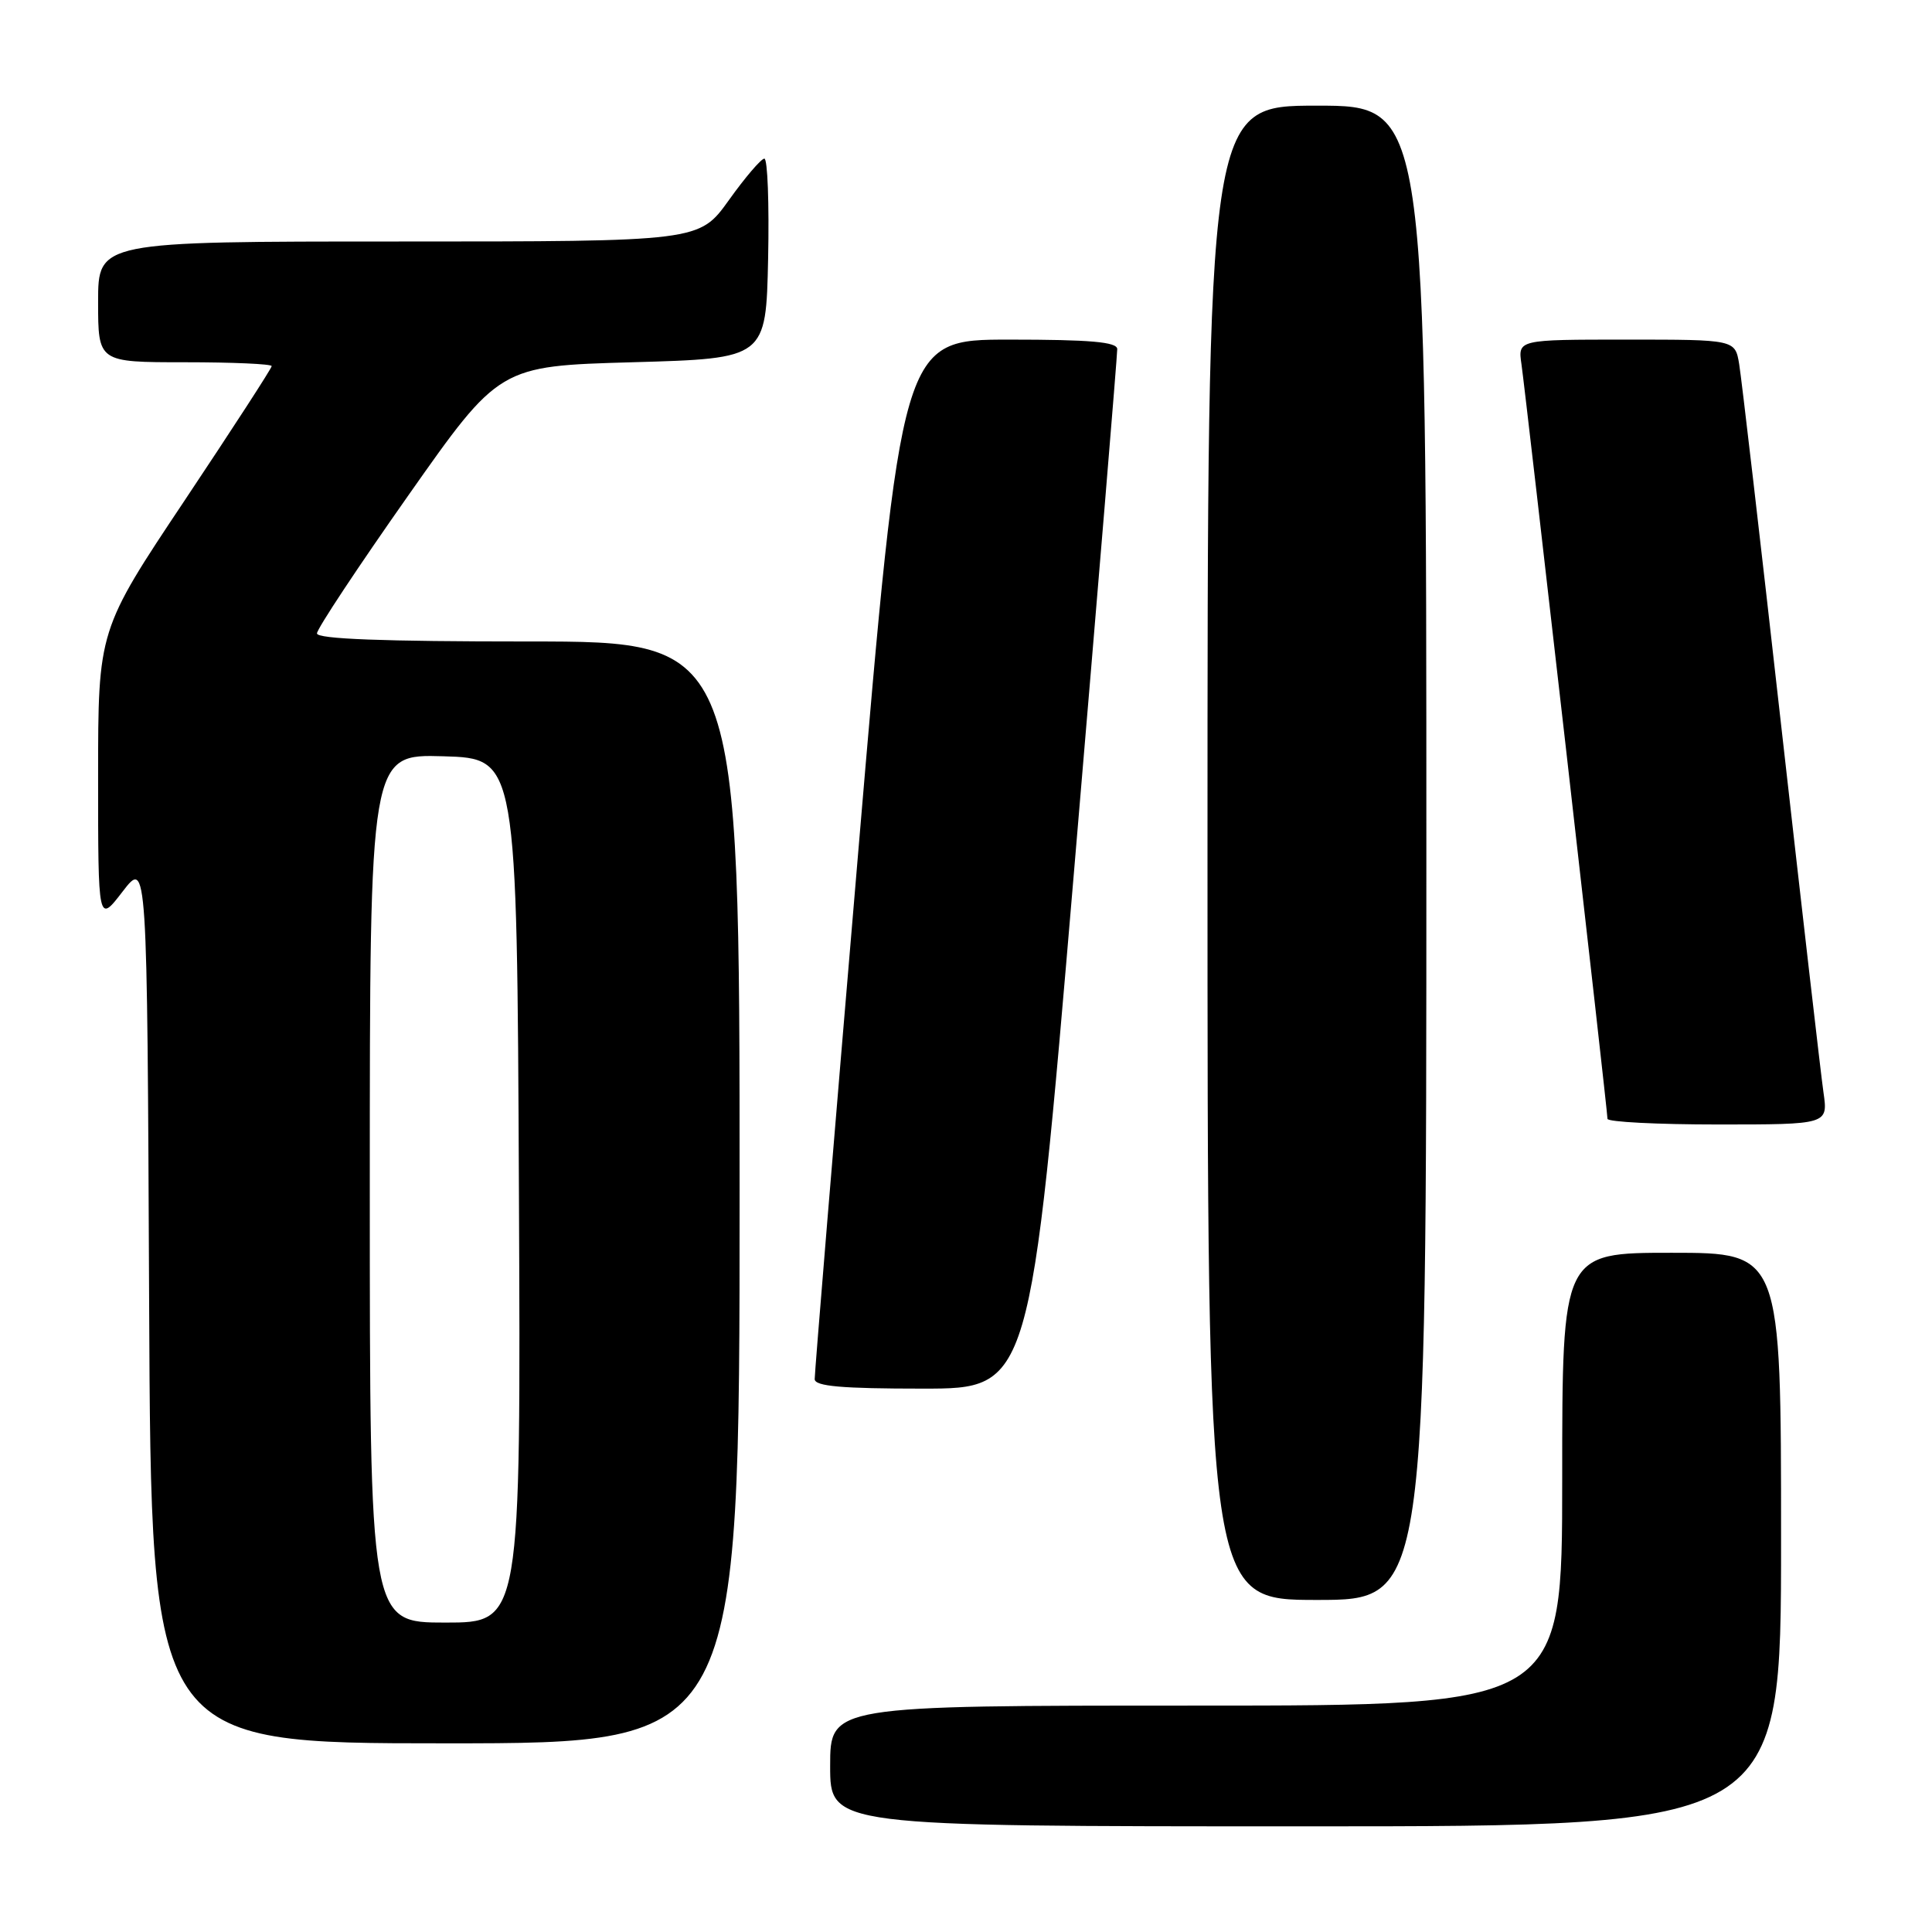 <?xml version="1.0" encoding="UTF-8" standalone="no"?>
<!DOCTYPE svg PUBLIC "-//W3C//DTD SVG 1.1//EN" "http://www.w3.org/Graphics/SVG/1.1/DTD/svg11.dtd" >
<svg xmlns="http://www.w3.org/2000/svg" xmlns:xlink="http://www.w3.org/1999/xlink" version="1.1" viewBox="0 0 256 256">
 <g >
 <path fill="currentColor"
d=" M 236.00 204.00 C 236.00 166.00 236.00 166.00 221.50 166.00 C 207.00 166.00 207.00 166.00 207.00 196.00 C 207.00 226.00 207.00 226.00 158.50 226.00 C 110.00 226.00 110.00 226.00 110.00 234.00 C 110.00 242.00 110.00 242.00 173.00 242.00 C 236.00 242.00 236.00 242.00 236.00 204.00 Z  M 98.00 158.00 C 98.00 85.00 98.00 85.00 70.00 85.00 C 50.70 85.00 42.00 84.67 42.00 83.93 C 42.00 83.33 47.44 75.12 54.08 65.68 C 66.16 48.50 66.16 48.50 83.83 48.00 C 101.50 47.50 101.50 47.50 101.78 34.25 C 101.93 26.96 101.71 21.01 101.28 21.02 C 100.85 21.03 98.73 23.51 96.58 26.52 C 92.65 32.00 92.65 32.00 52.83 32.00 C 13.00 32.00 13.00 32.00 13.00 40.00 C 13.00 48.00 13.00 48.00 24.50 48.00 C 30.82 48.00 36.00 48.23 36.00 48.51 C 36.00 48.80 30.82 56.78 24.50 66.26 C 13.00 83.49 13.00 83.49 13.00 102.93 C 13.00 122.36 13.00 122.36 16.25 118.13 C 19.50 113.91 19.50 113.91 19.76 172.45 C 20.02 231.00 20.02 231.00 59.01 231.00 C 98.00 231.00 98.00 231.00 98.00 158.00 Z  M 189.00 113.00 C 189.00 14.00 189.00 14.00 174.50 14.00 C 160.00 14.00 160.00 14.00 160.00 113.00 C 160.00 212.00 160.00 212.00 174.50 212.00 C 189.00 212.00 189.00 212.00 189.00 113.00 Z  M 142.29 115.75 C 145.47 78.21 148.06 46.94 148.04 46.25 C 148.01 45.31 144.46 45.00 133.74 45.00 C 119.47 45.00 119.47 45.00 113.69 113.25 C 110.51 150.79 107.93 182.06 107.95 182.75 C 107.99 183.69 111.54 184.00 122.25 184.00 C 136.51 184.00 136.51 184.00 142.29 115.75 Z  M 241.62 144.75 C 241.28 142.41 238.76 120.48 236.00 96.00 C 233.25 71.52 230.75 50.04 230.45 48.25 C 229.91 45.00 229.91 45.00 215.52 45.00 C 201.13 45.00 201.13 45.00 201.60 48.25 C 202.16 52.12 213.00 147.16 213.00 148.25 C 213.00 148.66 219.58 149.00 227.61 149.00 C 242.23 149.00 242.23 149.00 241.62 144.75 Z  M 49.00 157.46 C 49.00 99.93 49.00 99.93 58.75 100.21 C 68.50 100.50 68.50 100.50 68.76 157.75 C 69.02 215.00 69.02 215.00 59.01 215.00 C 49.00 215.00 49.00 215.00 49.00 157.46 Z "/>
</g>
</svg>